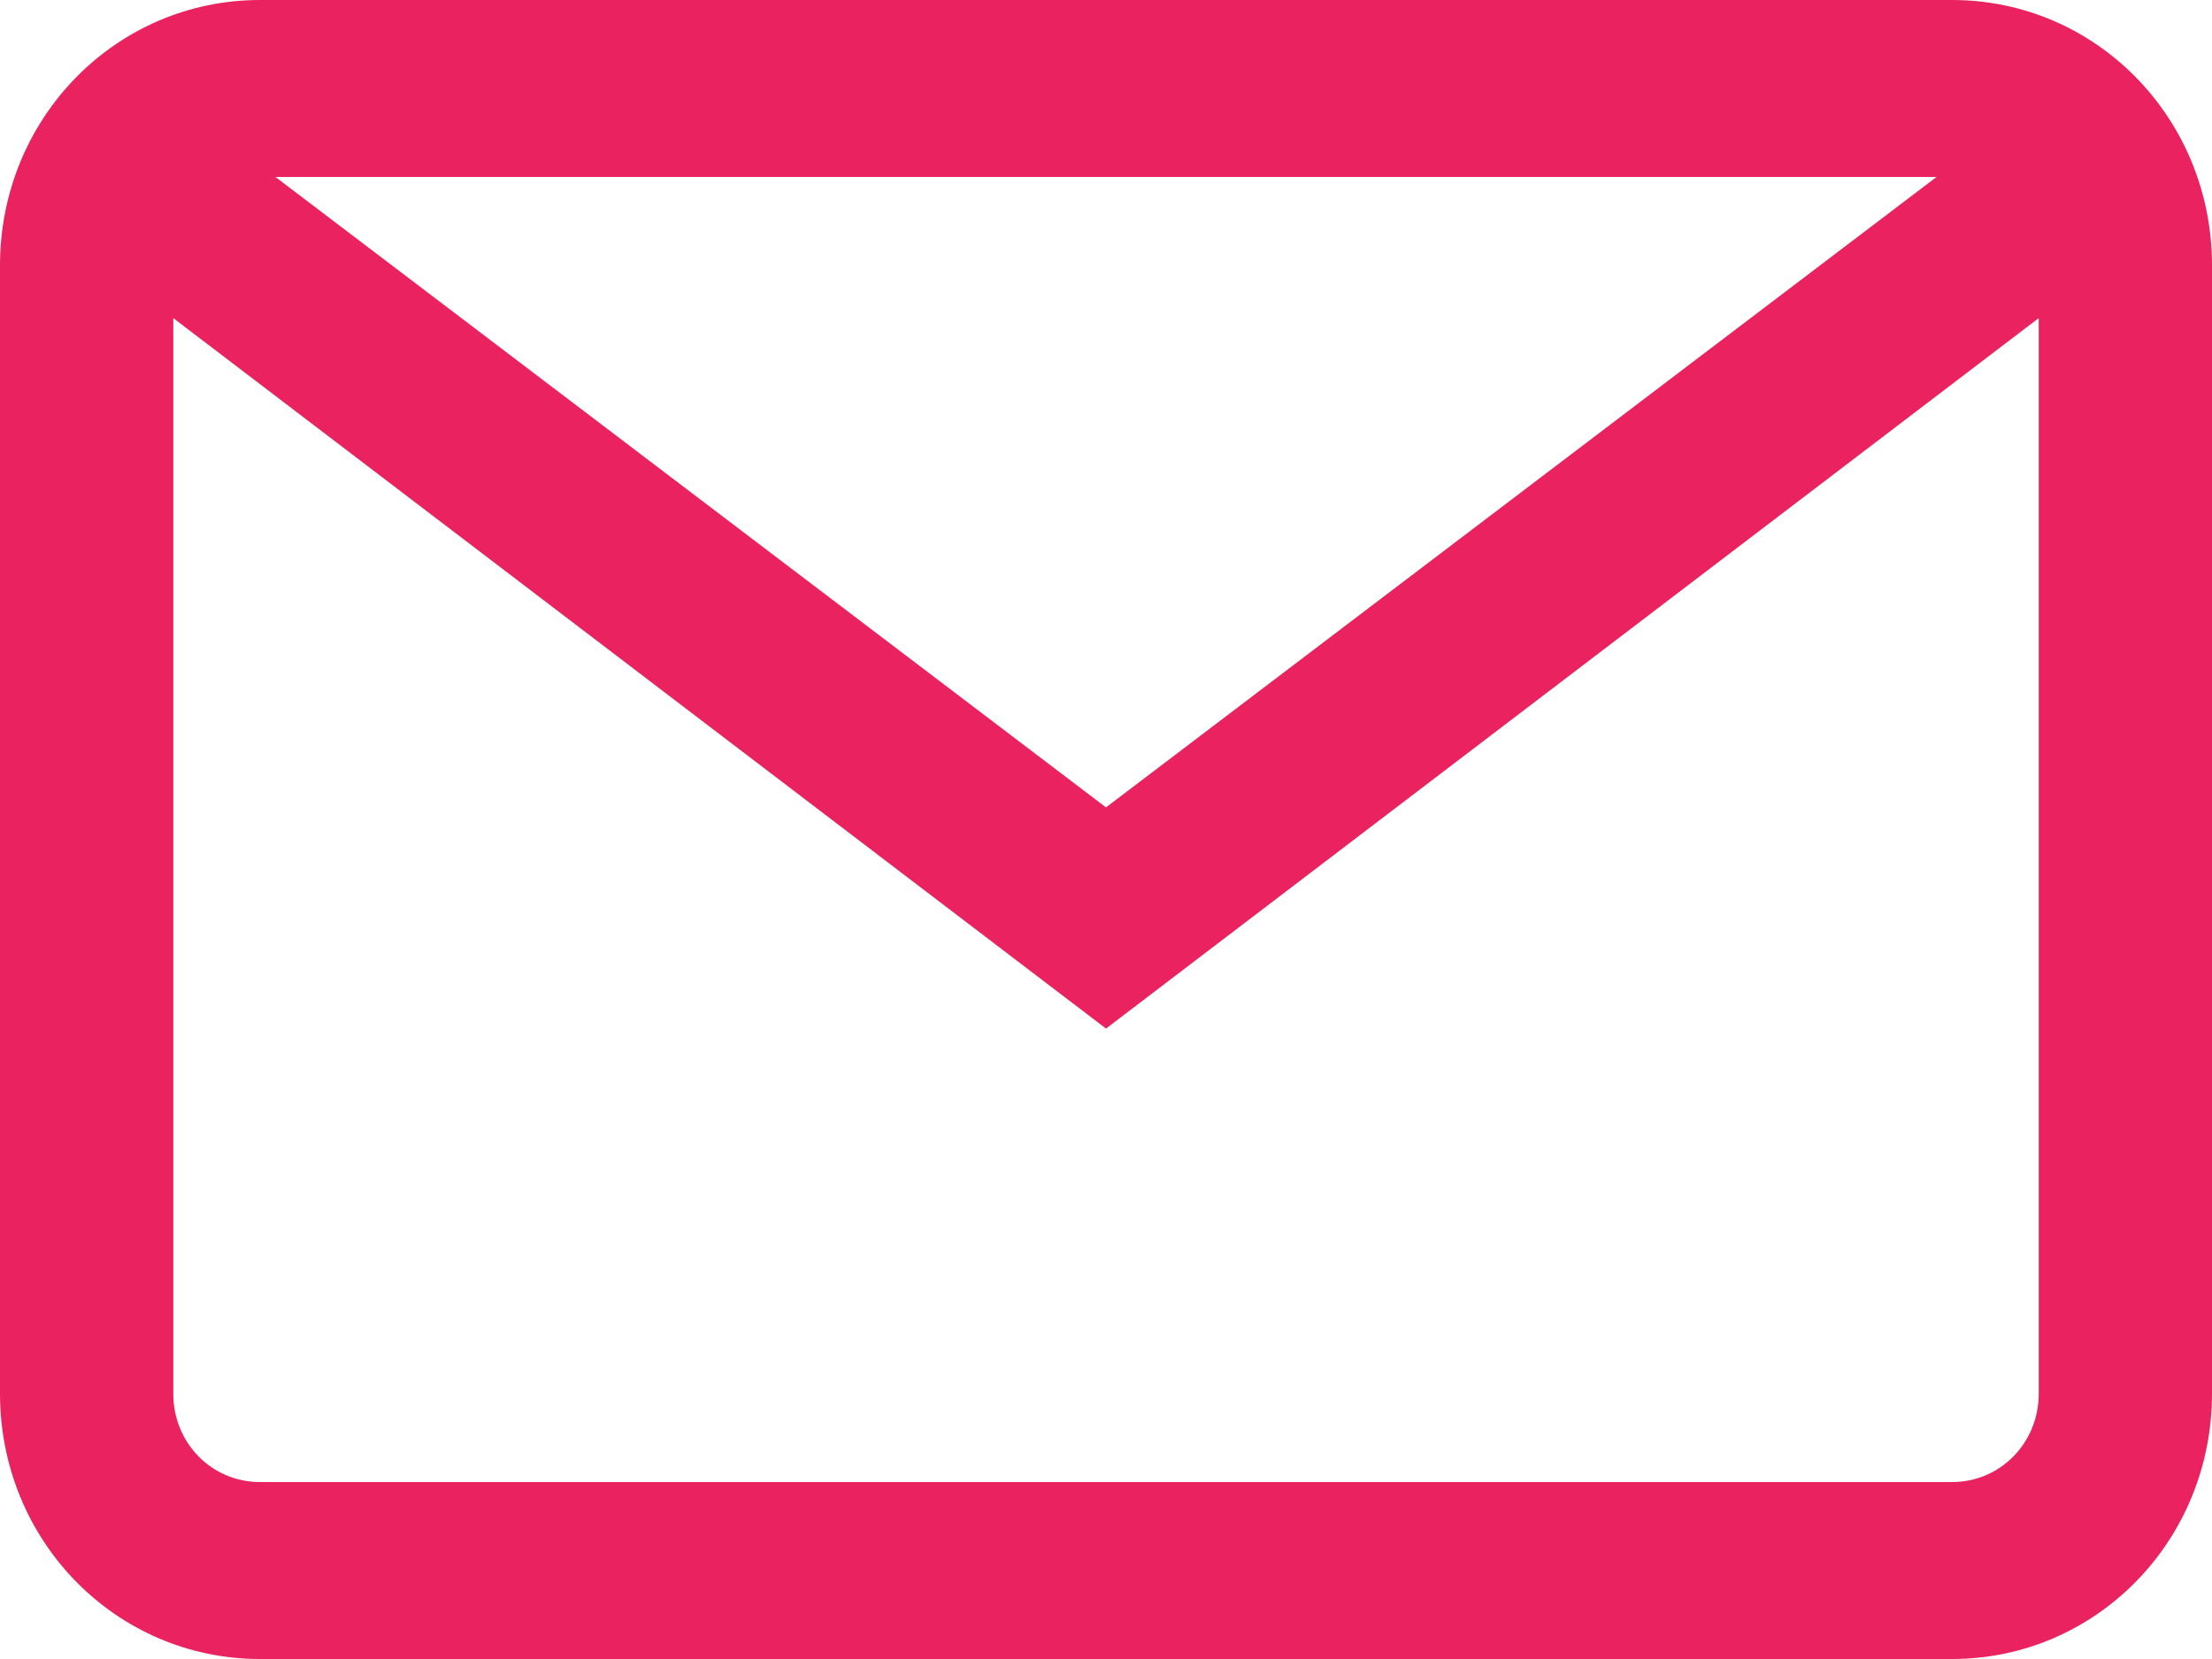 <svg xmlns="http://www.w3.org/2000/svg" viewBox="0 0 12 9" width="12" height="9">
	<style>
		tspan { white-space:pre }
		.shp0 { fill: #ea2260 } 
	</style>
	<g id="Header">
		<g id="header__top 1 copy">
			<g id="icons">
				<path id="Forma 1" class="shp0" d="M10.59 0L1.41 0C0.63 0 0 0.64 0 1.44L0 7.56C0 8.36 0.63 9 1.41 9L10.59 9C11.37 9 12 8.36 12 7.56L12 1.44C12 0.64 11.37 0 10.59 0ZM11.06 7.56C11.06 7.83 10.85 8.04 10.59 8.04L1.41 8.04C1.15 8.04 0.94 7.83 0.94 7.56L0.94 1.44C0.94 1.17 1.15 0.96 1.41 0.96L10.59 0.96C10.85 0.96 11.06 1.17 11.06 1.44L11.06 7.56ZM10.98 0.6L6 4.38L1.02 0.6L0.46 1.36L6 5.58L11.54 1.36L10.98 0.6Z" />
			</g>
		</g>
	</g>
</svg>